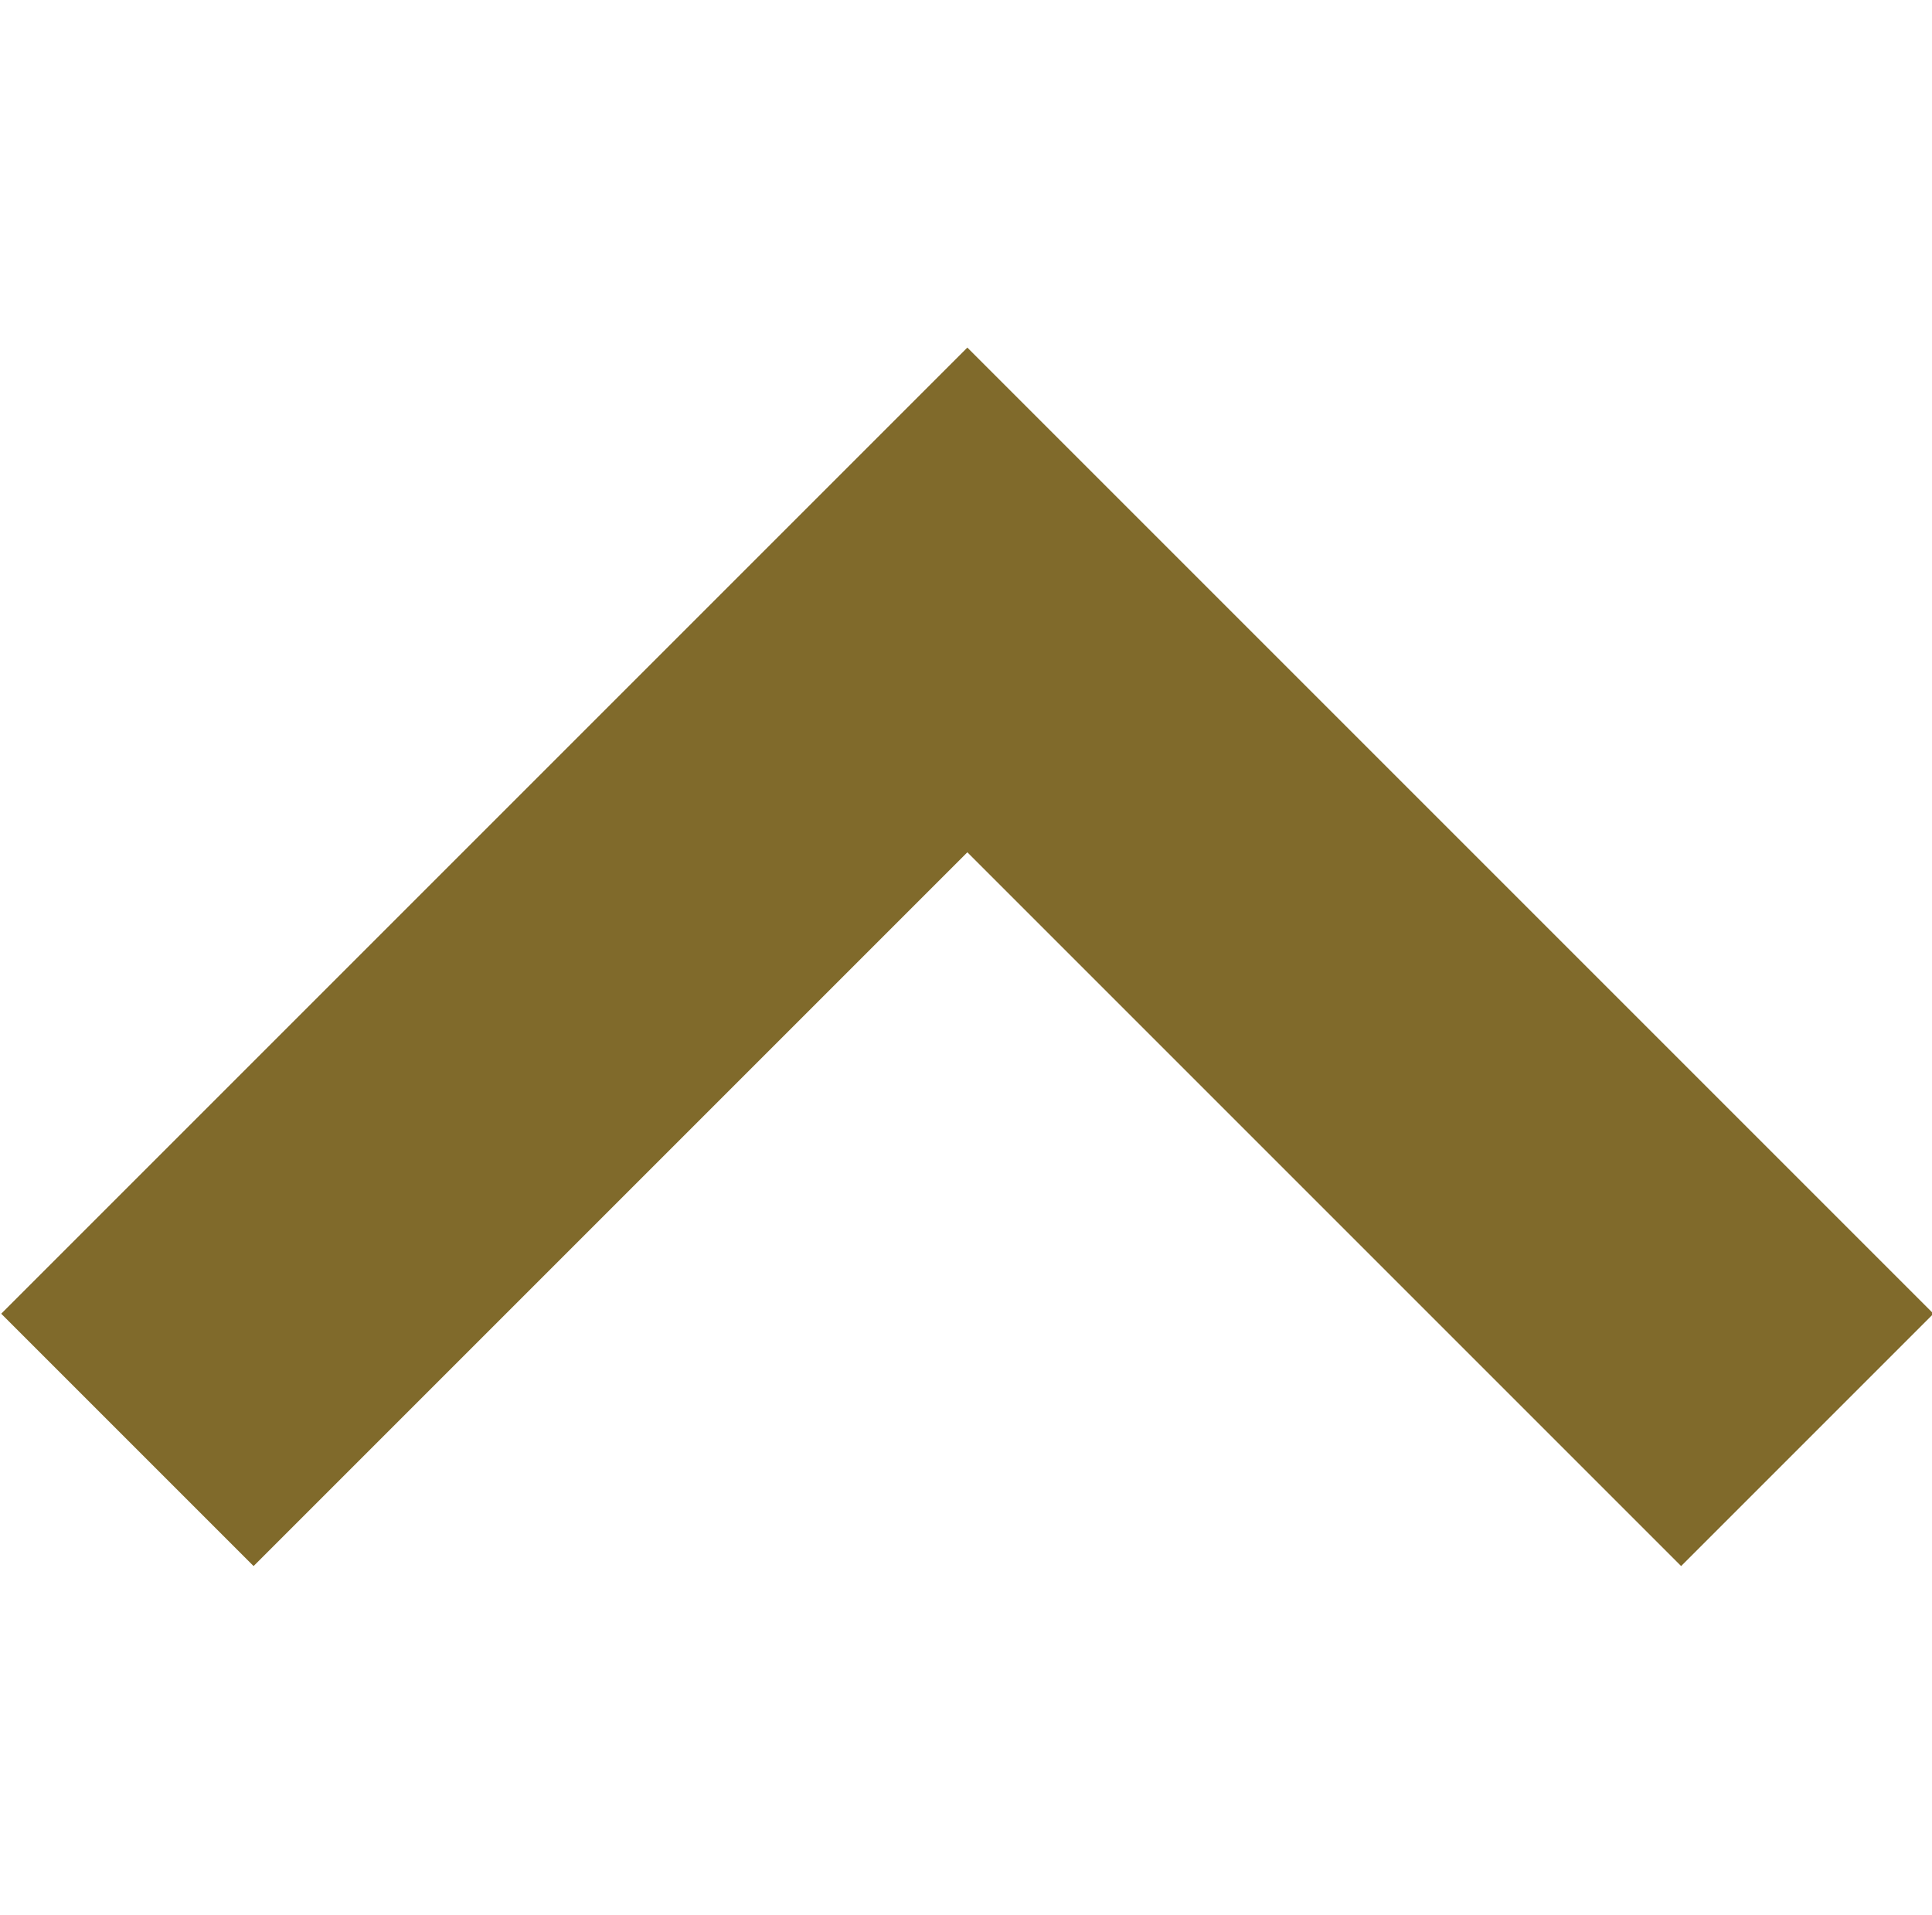 <?xml version="1.0" encoding="UTF-8"?>
<!-- Created with Inkscape (http://www.inkscape.org/) -->
<svg width="7.162mm" height="7.1mm" version="1.1" viewBox="0 0 7.162 7.1" xmlns="http://www.w3.org/2000/svg" xmlns:cc="http://creativecommons.org/ns#" xmlns:dc="http://purl.org/dc/elements/1.1/" xmlns:rdf="http://www.w3.org/1999/02/22-rdf-syntax-ns#">
 <g transform="matrix(1 0 0 -1 -158.41 109.52)" stroke-width="1.323">
  <path d="m159.35 104.65 2.646 2.646 2.646-2.646" fill="none" stroke="#806a2b" stroke-linecap="square" stroke-width="1.323"/>
 </g>
</svg>
